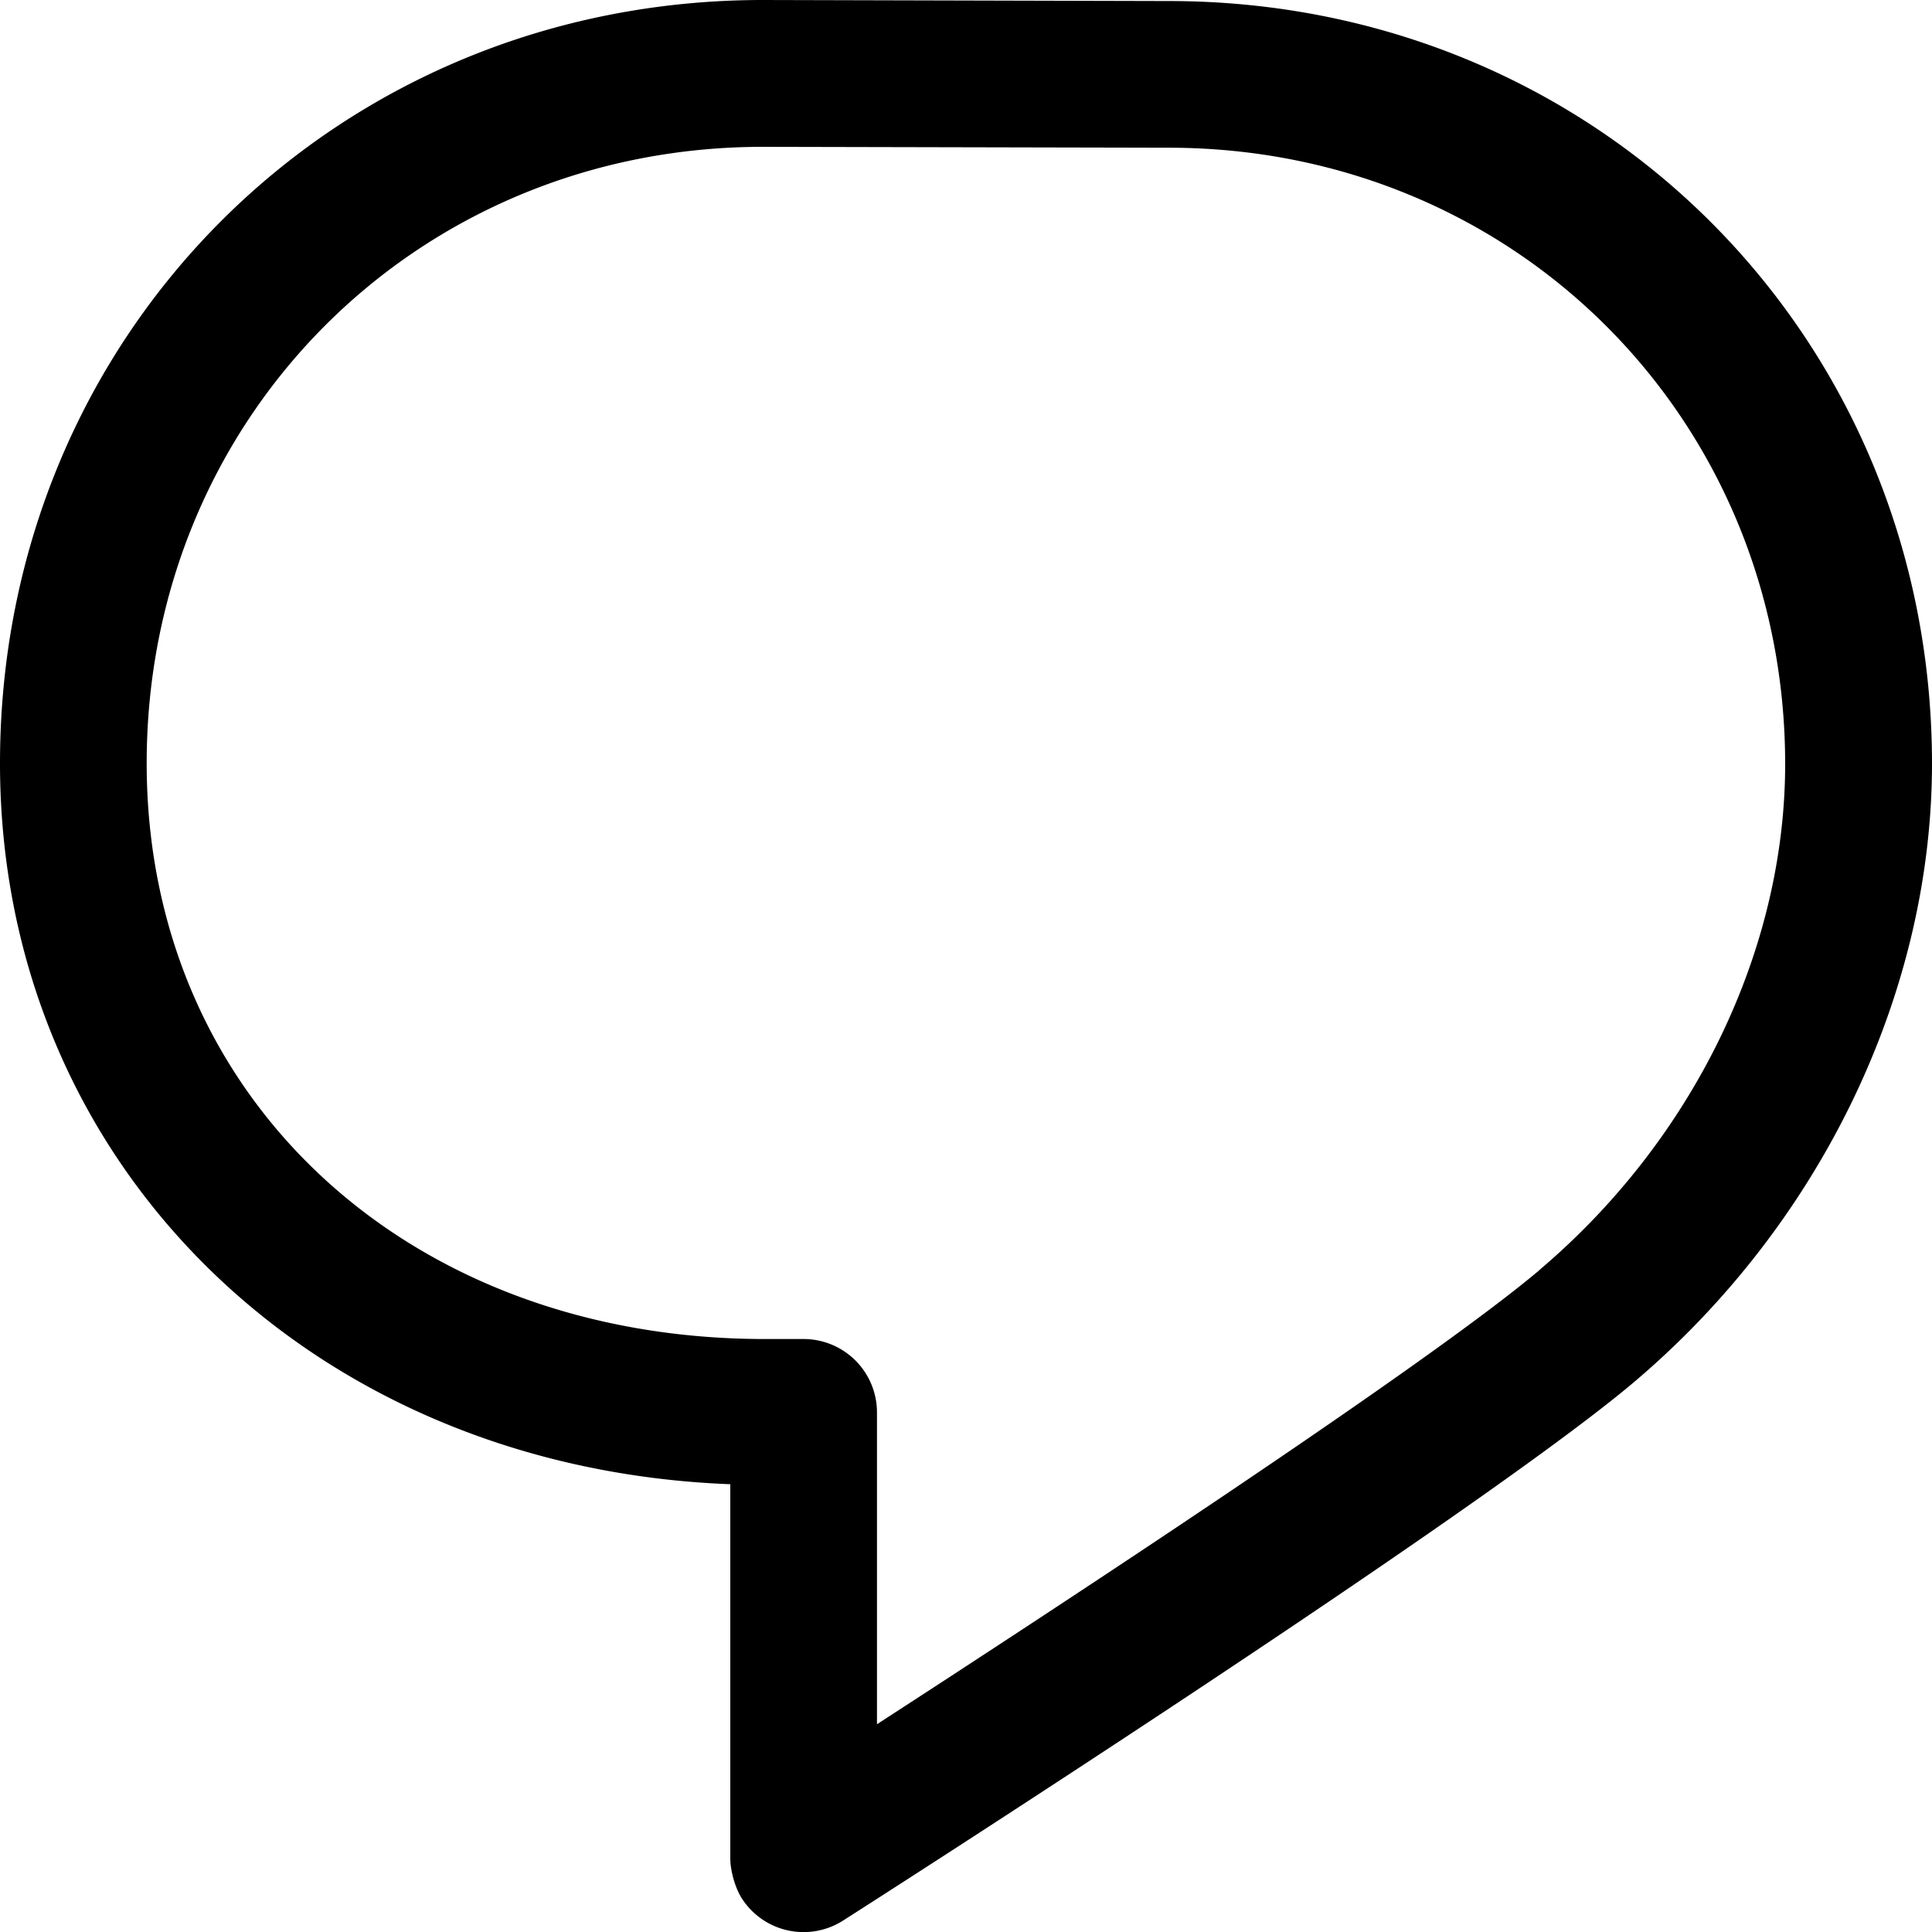 <svg xmlns="http://www.w3.org/2000/svg" xmlns:xlink="http://www.w3.org/1999/xlink" width="13" height="13"><use xlink:href="#a"/><defs><path id="a" fill-rule="evenodd" d="M10.36 8.545c-.748.633-3.202 2.242-4.459 3.057V9.504a.494.494 0 0 0-.494-.494h-.26c-2.41 0-4.16-1.629-4.16-3.874C.987 2.81 2.808.988 5.134.988l2.73.006c2.325 0 4.146 1.821 4.148 4.145 0 1.257-.619 2.53-1.653 3.406zM7.865.007h-.001L5.135 0v.001L5.134 0C2.255 0 0 2.256 0 5.136c0 2.697 2.097 4.743 4.914 4.851v2.52c0 .071.028.188.077.266a.494.494 0 0 0 .682.15c.173-.11 4.26-2.725 5.323-3.624C12.249 8.238 12.997 6.687 13 5.145v-.012C12.996 2.259 10.742.008 7.866.007z"/></defs></svg>